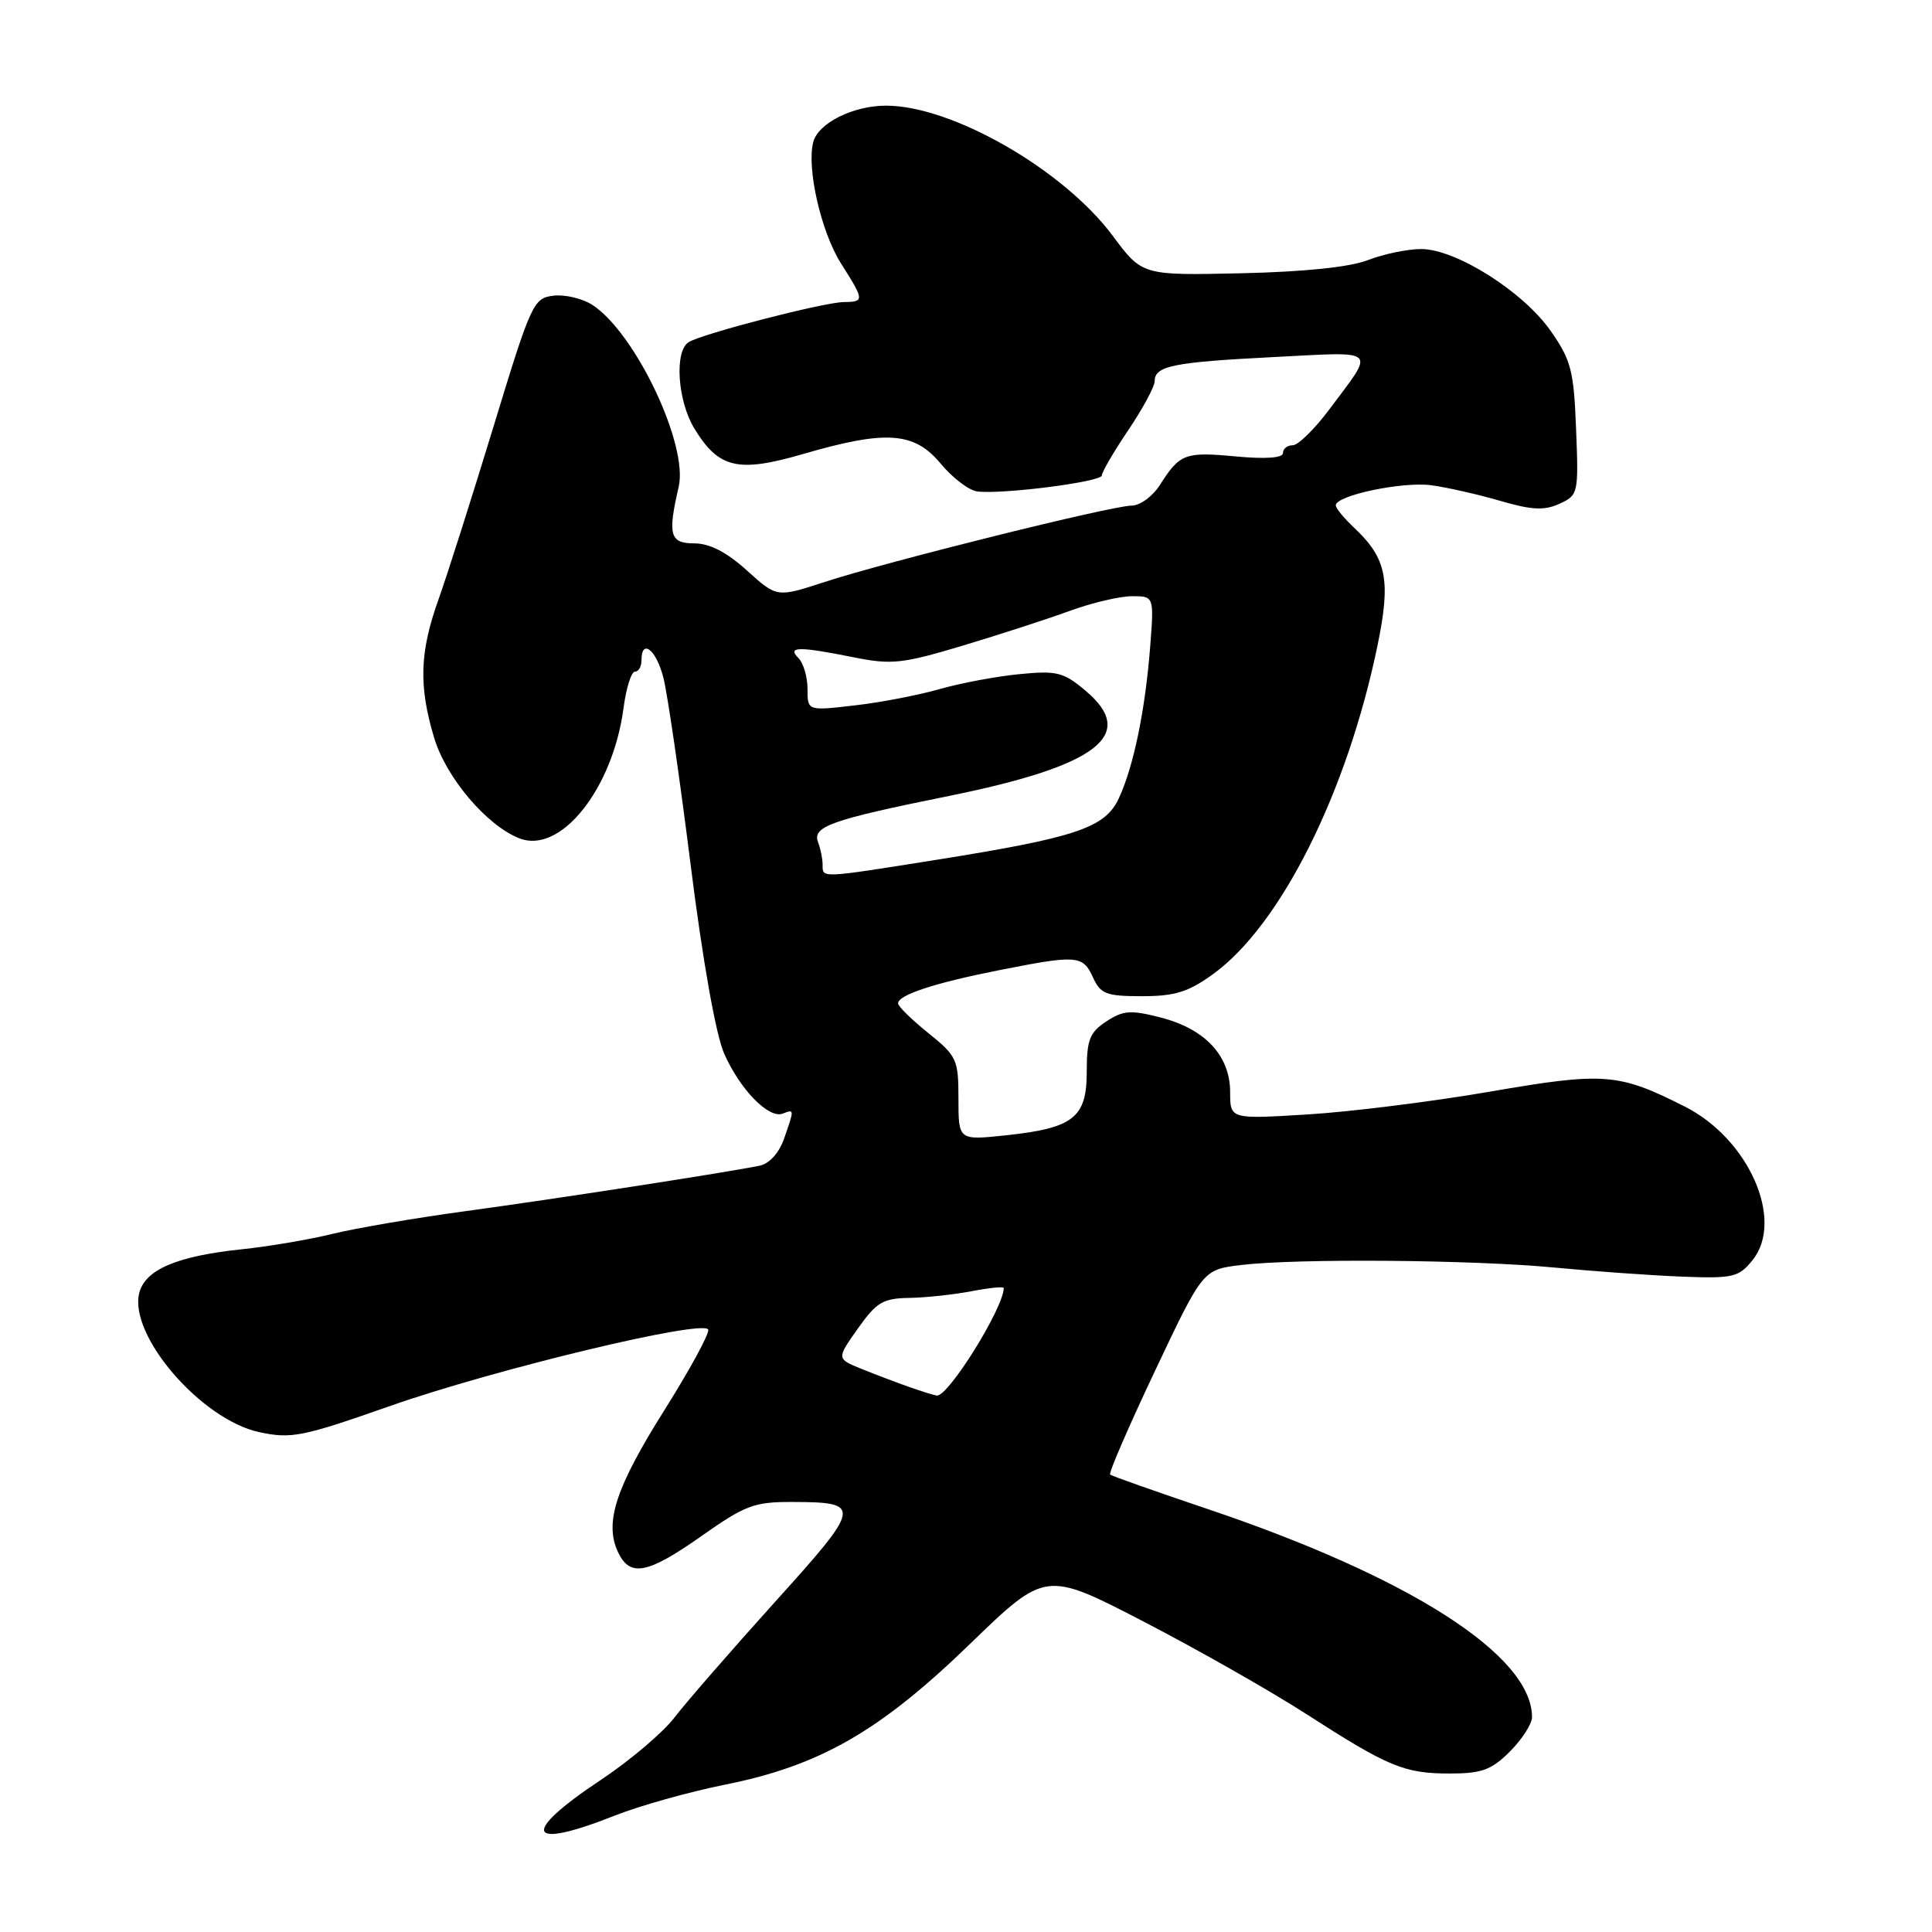 <?xml version="1.0" encoding="UTF-8" standalone="no"?>
<!DOCTYPE svg PUBLIC "-//W3C//DTD SVG 1.1//EN" "http://www.w3.org/Graphics/SVG/1.1/DTD/svg11.dtd" >
<svg xmlns="http://www.w3.org/2000/svg" xmlns:xlink="http://www.w3.org/1999/xlink" version="1.1" viewBox="0 0 256 256">
 <g >
 <path fill="currentColor"
d=" M 81.42 240.59 C 84.76 239.27 91.33 237.43 96.00 236.49 C 108.61 233.98 116.57 229.42 128.52 217.84 C 138.54 208.14 138.54 208.14 151.52 214.86 C 158.66 218.56 168.32 224.05 173.00 227.06 C 183.99 234.14 186.07 235.00 192.12 235.00 C 196.35 235.00 197.62 234.53 200.08 232.08 C 201.68 230.47 203.00 228.42 203.00 227.53 C 203.00 219.35 186.83 208.99 159.95 199.93 C 153.10 197.62 147.32 195.58 147.10 195.39 C 146.88 195.19 149.56 189.01 153.05 181.63 C 159.39 168.23 159.39 168.23 164.45 167.62 C 171.90 166.73 195.10 166.92 206.00 167.96 C 211.22 168.46 218.81 169.00 222.86 169.16 C 229.64 169.42 230.38 169.25 232.21 166.99 C 236.48 161.71 231.74 150.92 223.25 146.63 C 214.45 142.18 212.59 142.03 197.42 144.65 C 189.76 145.97 178.89 147.33 173.25 147.67 C 163.00 148.30 163.00 148.30 163.00 144.71 C 163.00 139.91 159.71 136.36 153.85 134.84 C 149.82 133.80 148.85 133.87 146.60 135.34 C 144.38 136.80 144.00 137.77 144.00 142.00 C 144.00 148.11 142.25 149.48 133.25 150.44 C 127.00 151.10 127.00 151.10 127.00 145.60 C 127.00 140.38 126.79 139.93 123.00 136.88 C 120.80 135.11 119.00 133.35 119.00 132.95 C 119.00 131.84 123.82 130.25 132.36 128.56 C 142.71 126.51 143.48 126.56 144.82 129.50 C 145.83 131.72 146.57 132.00 151.33 132.00 C 155.69 132.00 157.47 131.44 160.76 129.06 C 169.71 122.57 178.51 104.98 182.53 85.52 C 184.32 76.85 183.75 73.99 179.42 69.92 C 178.09 68.67 177.00 67.34 177.00 66.96 C 177.00 65.64 185.88 63.78 189.68 64.30 C 191.78 64.59 195.88 65.52 198.80 66.37 C 202.98 67.59 204.64 67.67 206.64 66.75 C 209.12 65.62 209.18 65.39 208.84 56.88 C 208.54 49.08 208.18 47.71 205.46 43.83 C 201.81 38.62 192.91 33.00 188.31 33.00 C 186.51 33.00 183.34 33.66 181.27 34.46 C 178.84 35.40 172.84 36.02 164.43 36.21 C 151.35 36.50 151.35 36.50 147.43 31.23 C 140.91 22.47 126.14 14.00 117.41 14.00 C 113.04 14.00 108.41 16.31 107.76 18.83 C 106.86 22.25 108.79 30.71 111.42 34.88 C 114.56 39.84 114.57 39.99 111.75 40.03 C 109.07 40.08 93.03 44.22 91.25 45.34 C 89.34 46.53 89.77 53.11 92.00 56.77 C 95.23 62.07 97.77 62.67 106.41 60.16 C 117.42 56.95 121.16 57.22 124.65 61.44 C 126.22 63.33 128.40 64.99 129.50 65.12 C 132.90 65.53 146.00 63.84 146.00 63.00 C 146.00 62.56 147.57 59.86 149.50 57.00 C 151.43 54.14 153.00 51.22 153.00 50.51 C 153.00 48.48 155.43 47.99 168.82 47.31 C 182.83 46.60 182.26 46.06 176.14 54.25 C 174.19 56.86 172.01 59.00 171.29 59.00 C 170.58 59.00 170.00 59.46 170.00 60.03 C 170.00 60.68 167.74 60.85 163.75 60.48 C 157.00 59.85 156.35 60.10 153.70 64.25 C 152.74 65.77 151.05 67.00 149.93 67.00 C 147.34 67.00 117.47 74.43 109.22 77.13 C 102.94 79.18 102.94 79.18 98.97 75.59 C 96.27 73.15 94.03 72.00 92.00 72.00 C 88.76 72.00 88.45 70.89 89.93 64.50 C 91.22 58.94 84.20 44.14 78.51 40.41 C 77.20 39.56 74.88 39.00 73.36 39.18 C 70.68 39.49 70.39 40.13 65.40 56.50 C 62.55 65.85 59.27 76.16 58.11 79.41 C 55.61 86.40 55.46 90.84 57.51 97.71 C 59.08 103.00 64.46 109.37 68.81 111.08 C 74.26 113.24 81.19 104.57 82.62 93.83 C 82.97 91.17 83.65 89.00 84.13 89.00 C 84.61 89.00 85.00 88.33 85.00 87.50 C 85.00 84.56 86.94 86.06 87.89 89.75 C 88.43 91.81 90.05 102.95 91.50 114.50 C 93.10 127.24 94.85 137.11 95.95 139.59 C 98.04 144.35 101.86 148.27 103.71 147.56 C 105.27 146.96 105.27 146.93 103.90 150.86 C 103.23 152.77 101.96 154.19 100.65 154.46 C 96.45 155.33 73.32 158.91 61.63 160.49 C 55.10 161.38 47.23 162.72 44.13 163.48 C 41.03 164.24 35.58 165.17 32.00 165.54 C 23.44 166.44 19.23 168.23 18.45 171.33 C 17.04 176.96 26.68 188.13 34.37 189.77 C 38.62 190.68 40.07 190.38 51.75 186.28 C 65.67 181.40 93.29 174.77 93.84 176.18 C 94.03 176.67 91.45 181.42 88.10 186.75 C 81.61 197.06 80.08 201.68 81.85 205.58 C 83.43 209.04 85.75 208.61 93.00 203.50 C 98.73 199.46 99.96 199.00 104.95 199.02 C 114.30 199.04 114.22 199.50 102.64 212.32 C 96.87 218.72 90.90 225.58 89.38 227.57 C 87.86 229.56 83.46 233.29 79.61 235.85 C 68.89 242.97 69.75 245.22 81.42 240.59 Z  M 120.50 183.79 C 118.85 183.21 116.00 182.13 114.17 181.39 C 110.84 180.04 110.84 180.04 113.67 176.04 C 116.14 172.55 117.00 172.03 120.50 171.98 C 122.70 171.94 126.41 171.54 128.75 171.09 C 131.09 170.64 133.00 170.45 133.00 170.67 C 133.00 173.28 125.64 185.11 124.13 184.92 C 123.78 184.88 122.15 184.37 120.50 183.79 Z  M 109.00 114.58 C 109.00 113.80 108.73 112.46 108.40 111.60 C 107.60 109.52 110.07 108.64 125.73 105.47 C 145.46 101.48 150.79 97.37 143.85 91.53 C 140.92 89.06 140.04 88.84 135.05 89.33 C 132.00 89.63 127.25 90.52 124.50 91.31 C 121.75 92.10 116.69 93.08 113.25 93.47 C 107.00 94.20 107.00 94.20 107.00 91.30 C 107.00 89.70 106.46 87.86 105.80 87.20 C 104.25 85.65 105.82 85.63 113.18 87.11 C 118.14 88.10 119.58 87.95 127.60 85.54 C 132.49 84.07 138.88 82.00 141.79 80.93 C 144.70 79.87 148.39 79.00 150.00 79.00 C 152.92 79.00 152.92 79.00 152.40 85.75 C 151.74 94.15 150.22 101.51 148.26 105.76 C 146.45 109.70 142.62 110.98 123.77 113.98 C 108.60 116.39 109.00 116.37 109.00 114.58 Z "/>
</g>
</svg>
